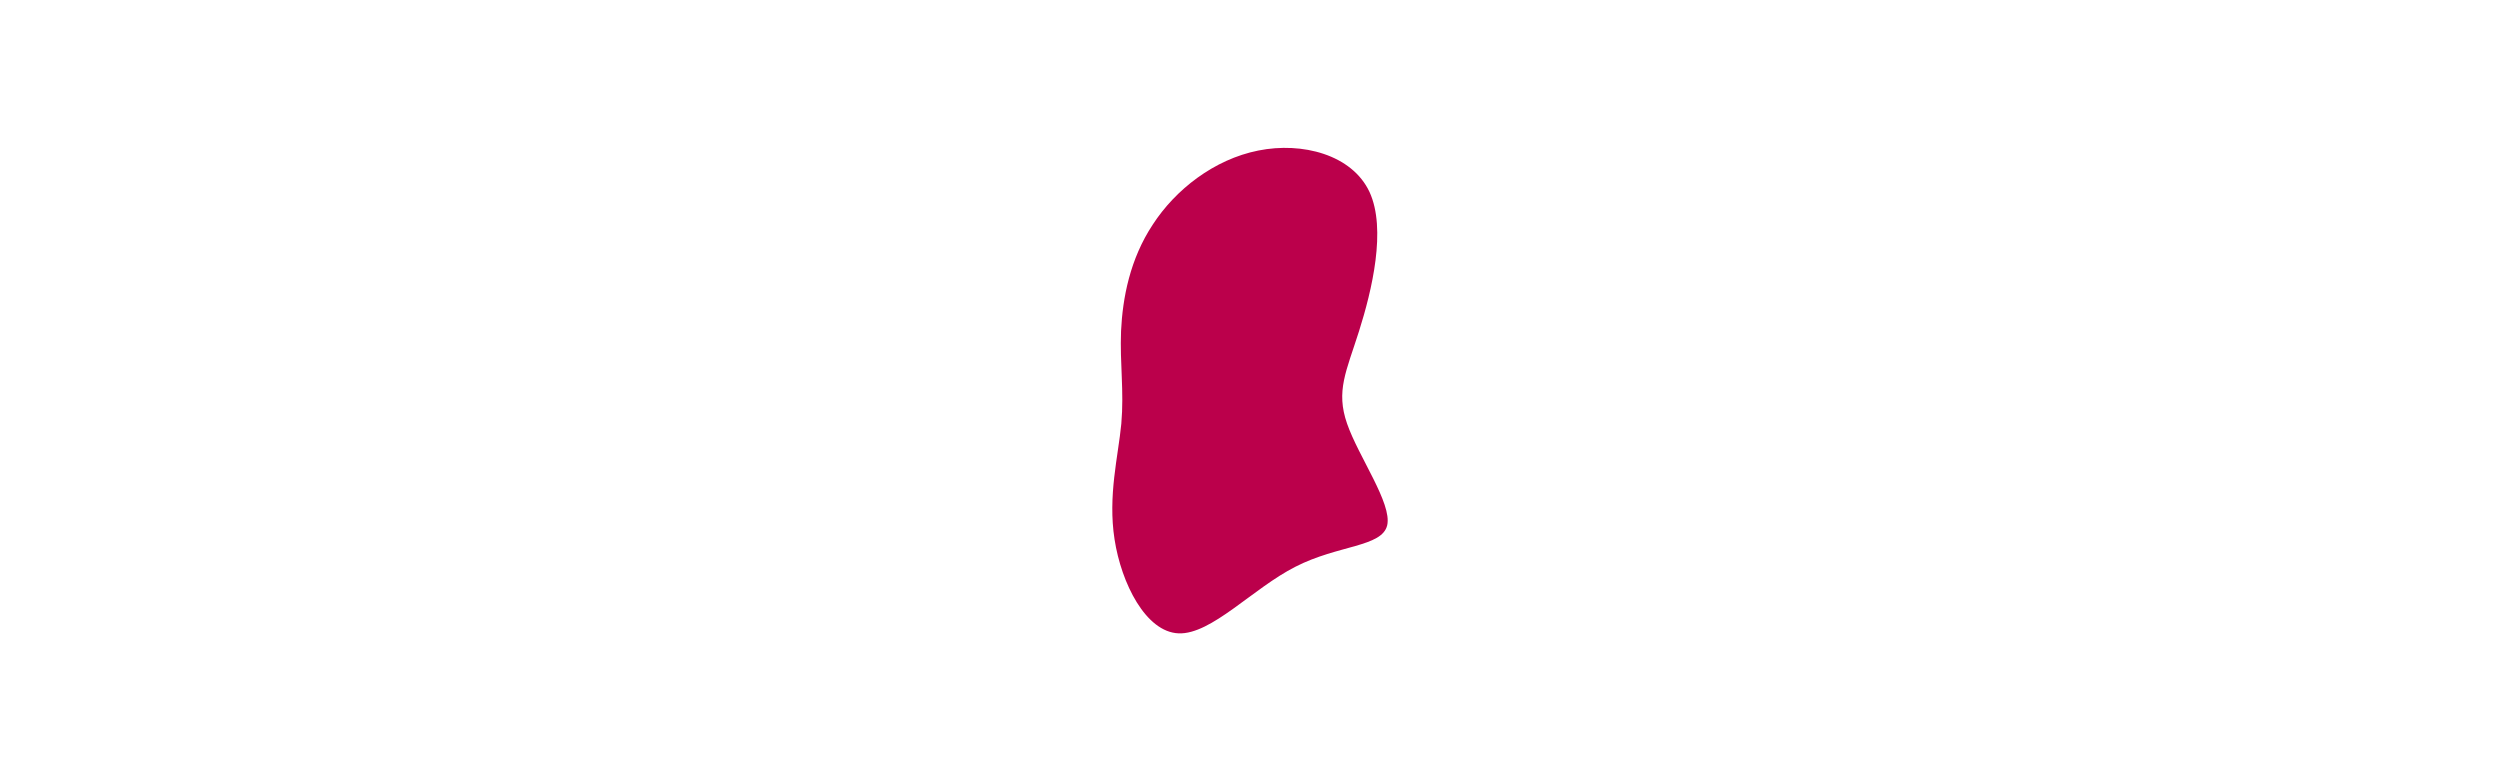 <svg id="visual" viewBox="0 0 960 300" width="960" height="300" xmlns="http://www.w3.org/2000/svg" xmlns:xlink="http://www.w3.org/1999/xlink" version="1.1"><g transform="translate(480.986 153.507)"><path d="M44.9 -79.8C51.5 -65.5 45.8 -41.9 40.9 -26.4C36 -10.9 31.9 -3.4 36.3 9.2C40.7 21.9 53.6 39.8 51.7 48.2C49.7 56.6 32.9 55.7 16.5 64.1C0.1 72.4 -15.8 90.2 -28.4 89.7C-41 89.2 -50.4 70.5 -53 53.6C-55.6 36.8 -51.6 21.8 -50.4 9.2C-49.3 -3.5 -51 -13.8 -50.5 -26.4C-49.9 -39.1 -47.1 -54 -38.3 -67.3C-29.6 -80.7 -14.8 -92.3 2.2 -95.7C19.1 -99.1 38.2 -94.1 44.9 -79.8" fill="#BB004B"></path></g></svg>